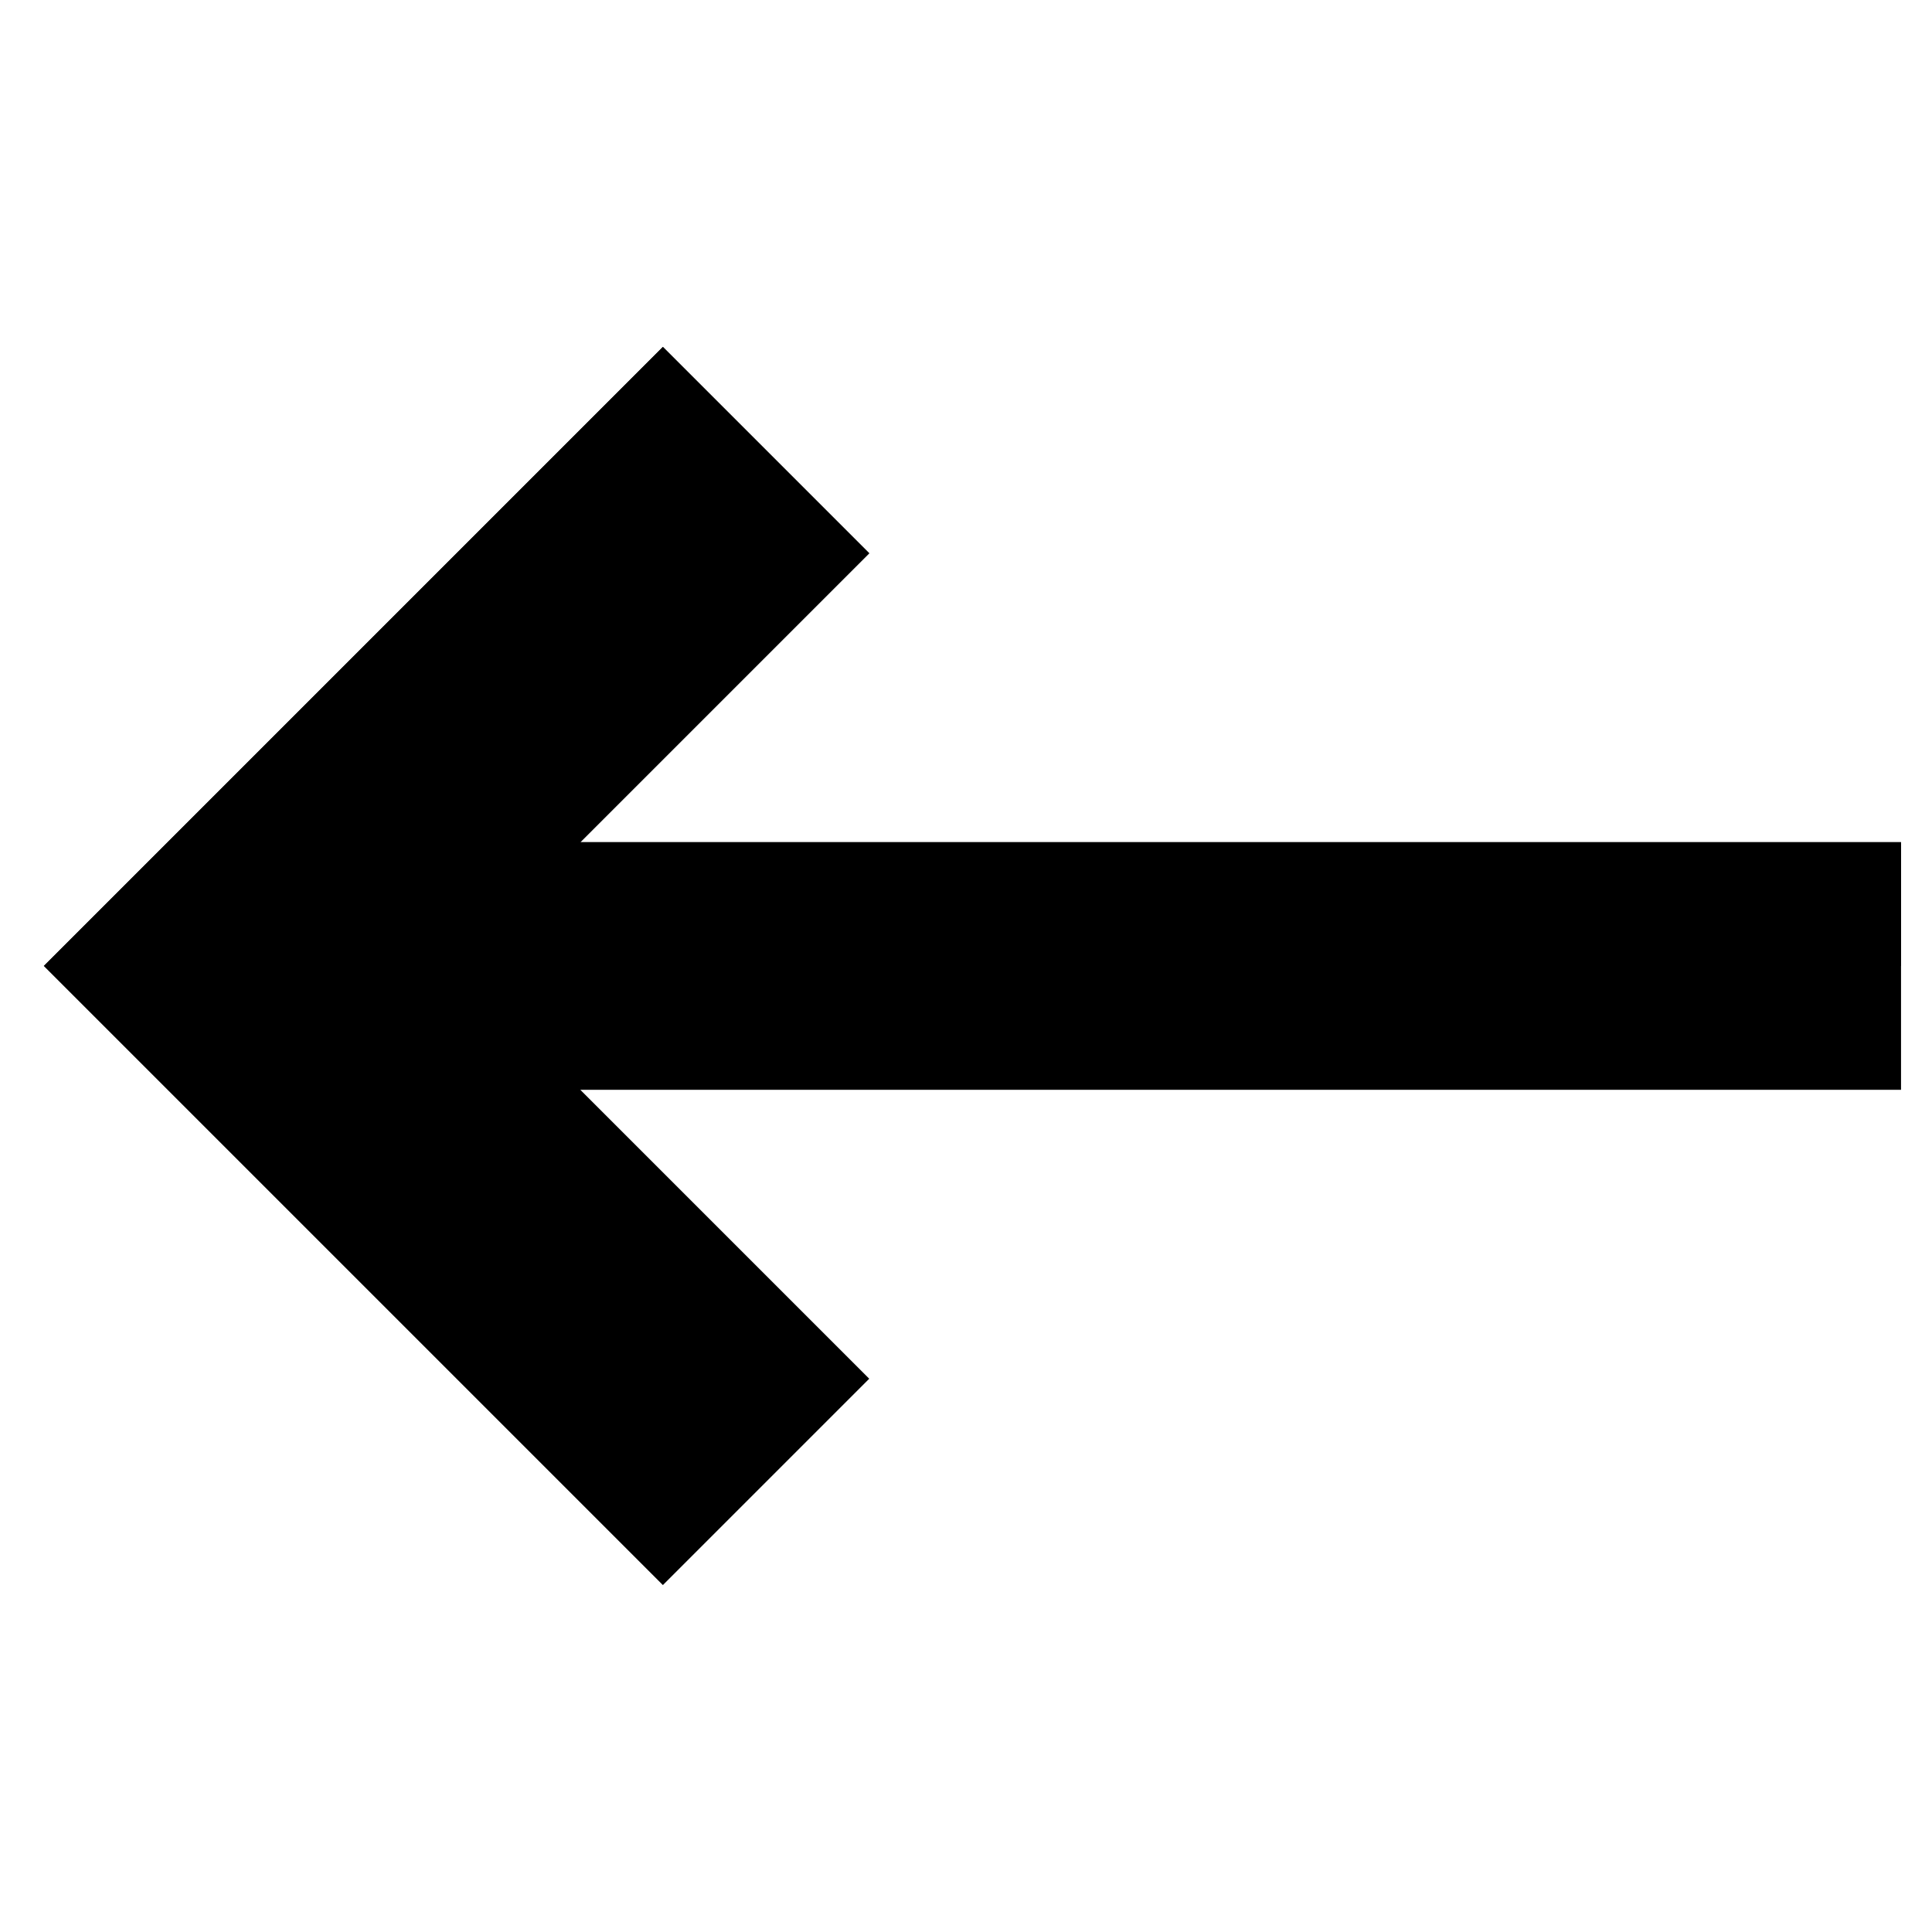 <?xml version="1.0" encoding="iso-8859-1"?>
<!-- Generator: Adobe Illustrator 19.0.0, SVG Export Plug-In . SVG Version: 6.00 Build 0)  -->
<svg version="1.1" id="Layer_1" xmlns="http://www.w3.org/2000/svg" xmlns:xlink="http://www.w3.org/1999/xlink" x="0px" y="0px" width="35px" height="35px"
	 viewBox="0 0 512 512" fill="none" stroke="none" xml:space="preserve">
<polygon fill="currentColor" stroke="none" points="175.669,420.061 230.356,365.374 153.794,288.812 503.792,288.812 503.792,223.188 
	153.794,223.188 230.356,146.626 175.669,91.938 11.607,256 "/>
<polygon fill="currentColor" stroke="none" points="175.669,91.938 230.356,146.626 153.794,223.188 503.792,223.188 503.792,256 11.607,256 "/>
<path d="M175.669,431.669L0,256L175.669,80.331l66.295,66.295l-68.354,68.354H512v82.039H173.609l68.354,68.354L175.669,431.669z
	 M23.215,256l152.454,152.454l43.08-43.08l-84.77-84.77h361.605v-49.208H133.979l84.77-84.77l-43.08-43.08L23.215,256z"/>
<rect x="115.512" y="117.371" transform="matrix(-0.707 -0.707 0.707 -0.707 70.786 426.476)" fill="currentColor" stroke="none"/>
<g>
</g>
<g>
</g>
<g>
</g>
<g>
</g>
<g>
</g>
<g>
</g>
<g>
</g>
<g>
</g>
<g>
</g>
<g>
</g>
<g>
</g>
<g>
</g>
<g>
</g>
<g>
</g>
<g>
</g>
</svg>
